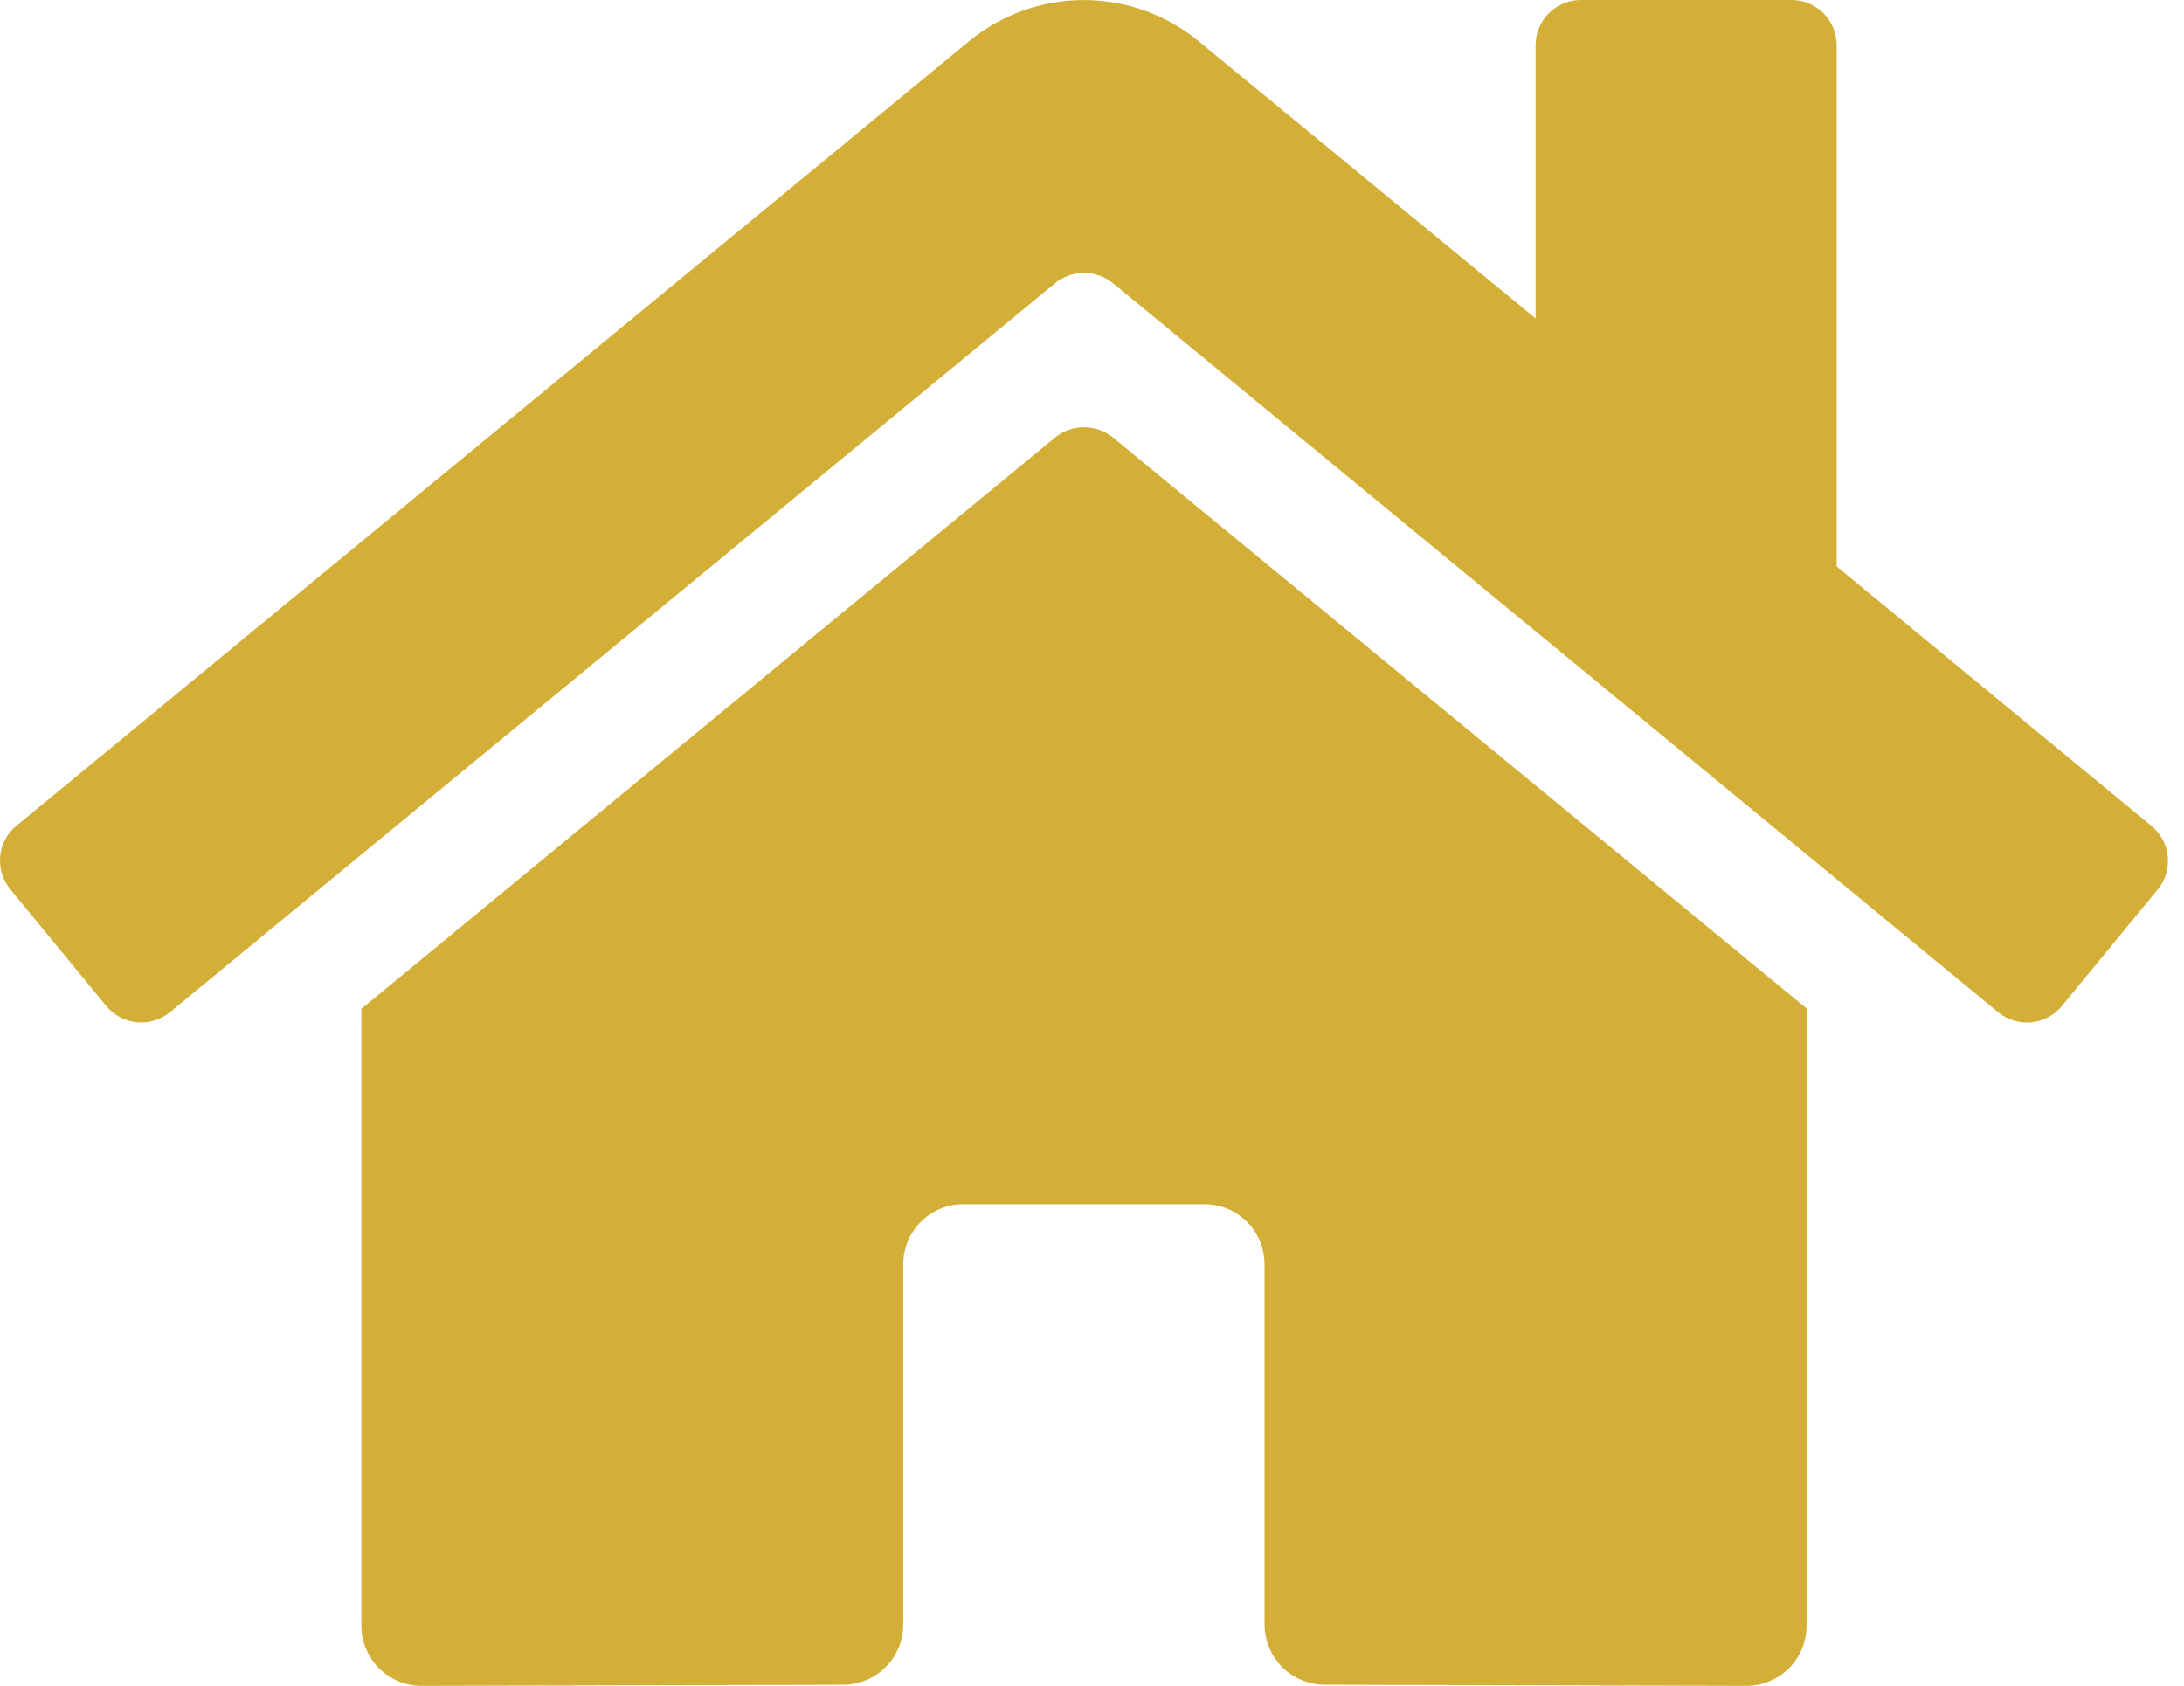 <svg width="57" height="44" viewBox="0 0 57 44" fill="none" xmlns="http://www.w3.org/2000/svg">
<path d="M27.541 11.415L9.431 26.33V42.428C9.431 42.845 9.597 43.245 9.891 43.54C10.186 43.834 10.586 44 11.003 44L22.01 43.971C22.425 43.969 22.823 43.803 23.116 43.508C23.409 43.214 23.574 42.815 23.574 42.4V32.999C23.574 32.582 23.739 32.182 24.034 31.887C24.329 31.593 24.728 31.427 25.145 31.427H31.432C31.848 31.427 32.248 31.593 32.543 31.887C32.838 32.182 33.003 32.582 33.003 32.999V42.393C33.002 42.6 33.043 42.805 33.121 42.996C33.2 43.187 33.316 43.361 33.462 43.508C33.608 43.654 33.781 43.77 33.972 43.849C34.163 43.929 34.368 43.97 34.575 43.97L45.578 44C45.995 44 46.395 43.834 46.689 43.54C46.984 43.245 47.15 42.845 47.15 42.428V26.32L29.044 11.415C28.831 11.243 28.566 11.15 28.292 11.15C28.019 11.15 27.754 11.243 27.541 11.415ZM56.147 21.553L47.935 14.784V1.179C47.935 0.866 47.811 0.566 47.59 0.345C47.369 0.124 47.069 0 46.757 0H41.256C40.944 0 40.644 0.124 40.423 0.345C40.202 0.566 40.077 0.866 40.077 1.179V8.311L31.283 1.076C30.439 0.381 29.38 0.001 28.287 0.001C27.195 0.001 26.136 0.381 25.291 1.076L0.428 21.553C0.308 21.651 0.21 21.772 0.137 21.909C0.065 22.046 0.02 22.196 0.005 22.35C-0.009 22.504 0.007 22.66 0.052 22.808C0.098 22.956 0.172 23.093 0.271 23.213L2.775 26.258C2.874 26.377 2.995 26.476 3.132 26.549C3.269 26.622 3.418 26.667 3.573 26.682C3.727 26.697 3.883 26.681 4.031 26.636C4.179 26.59 4.317 26.516 4.436 26.418L27.541 7.388C27.754 7.216 28.019 7.122 28.292 7.122C28.566 7.122 28.831 7.216 29.044 7.388L52.149 26.418C52.269 26.516 52.406 26.591 52.554 26.636C52.702 26.682 52.858 26.698 53.012 26.683C53.166 26.668 53.316 26.624 53.453 26.551C53.589 26.479 53.711 26.38 53.809 26.261L56.314 23.215C56.413 23.096 56.487 22.957 56.532 22.809C56.577 22.66 56.592 22.504 56.576 22.349C56.561 22.195 56.515 22.045 56.441 21.908C56.367 21.771 56.267 21.651 56.147 21.553Z" fill="#D4AF37"/>
</svg>
